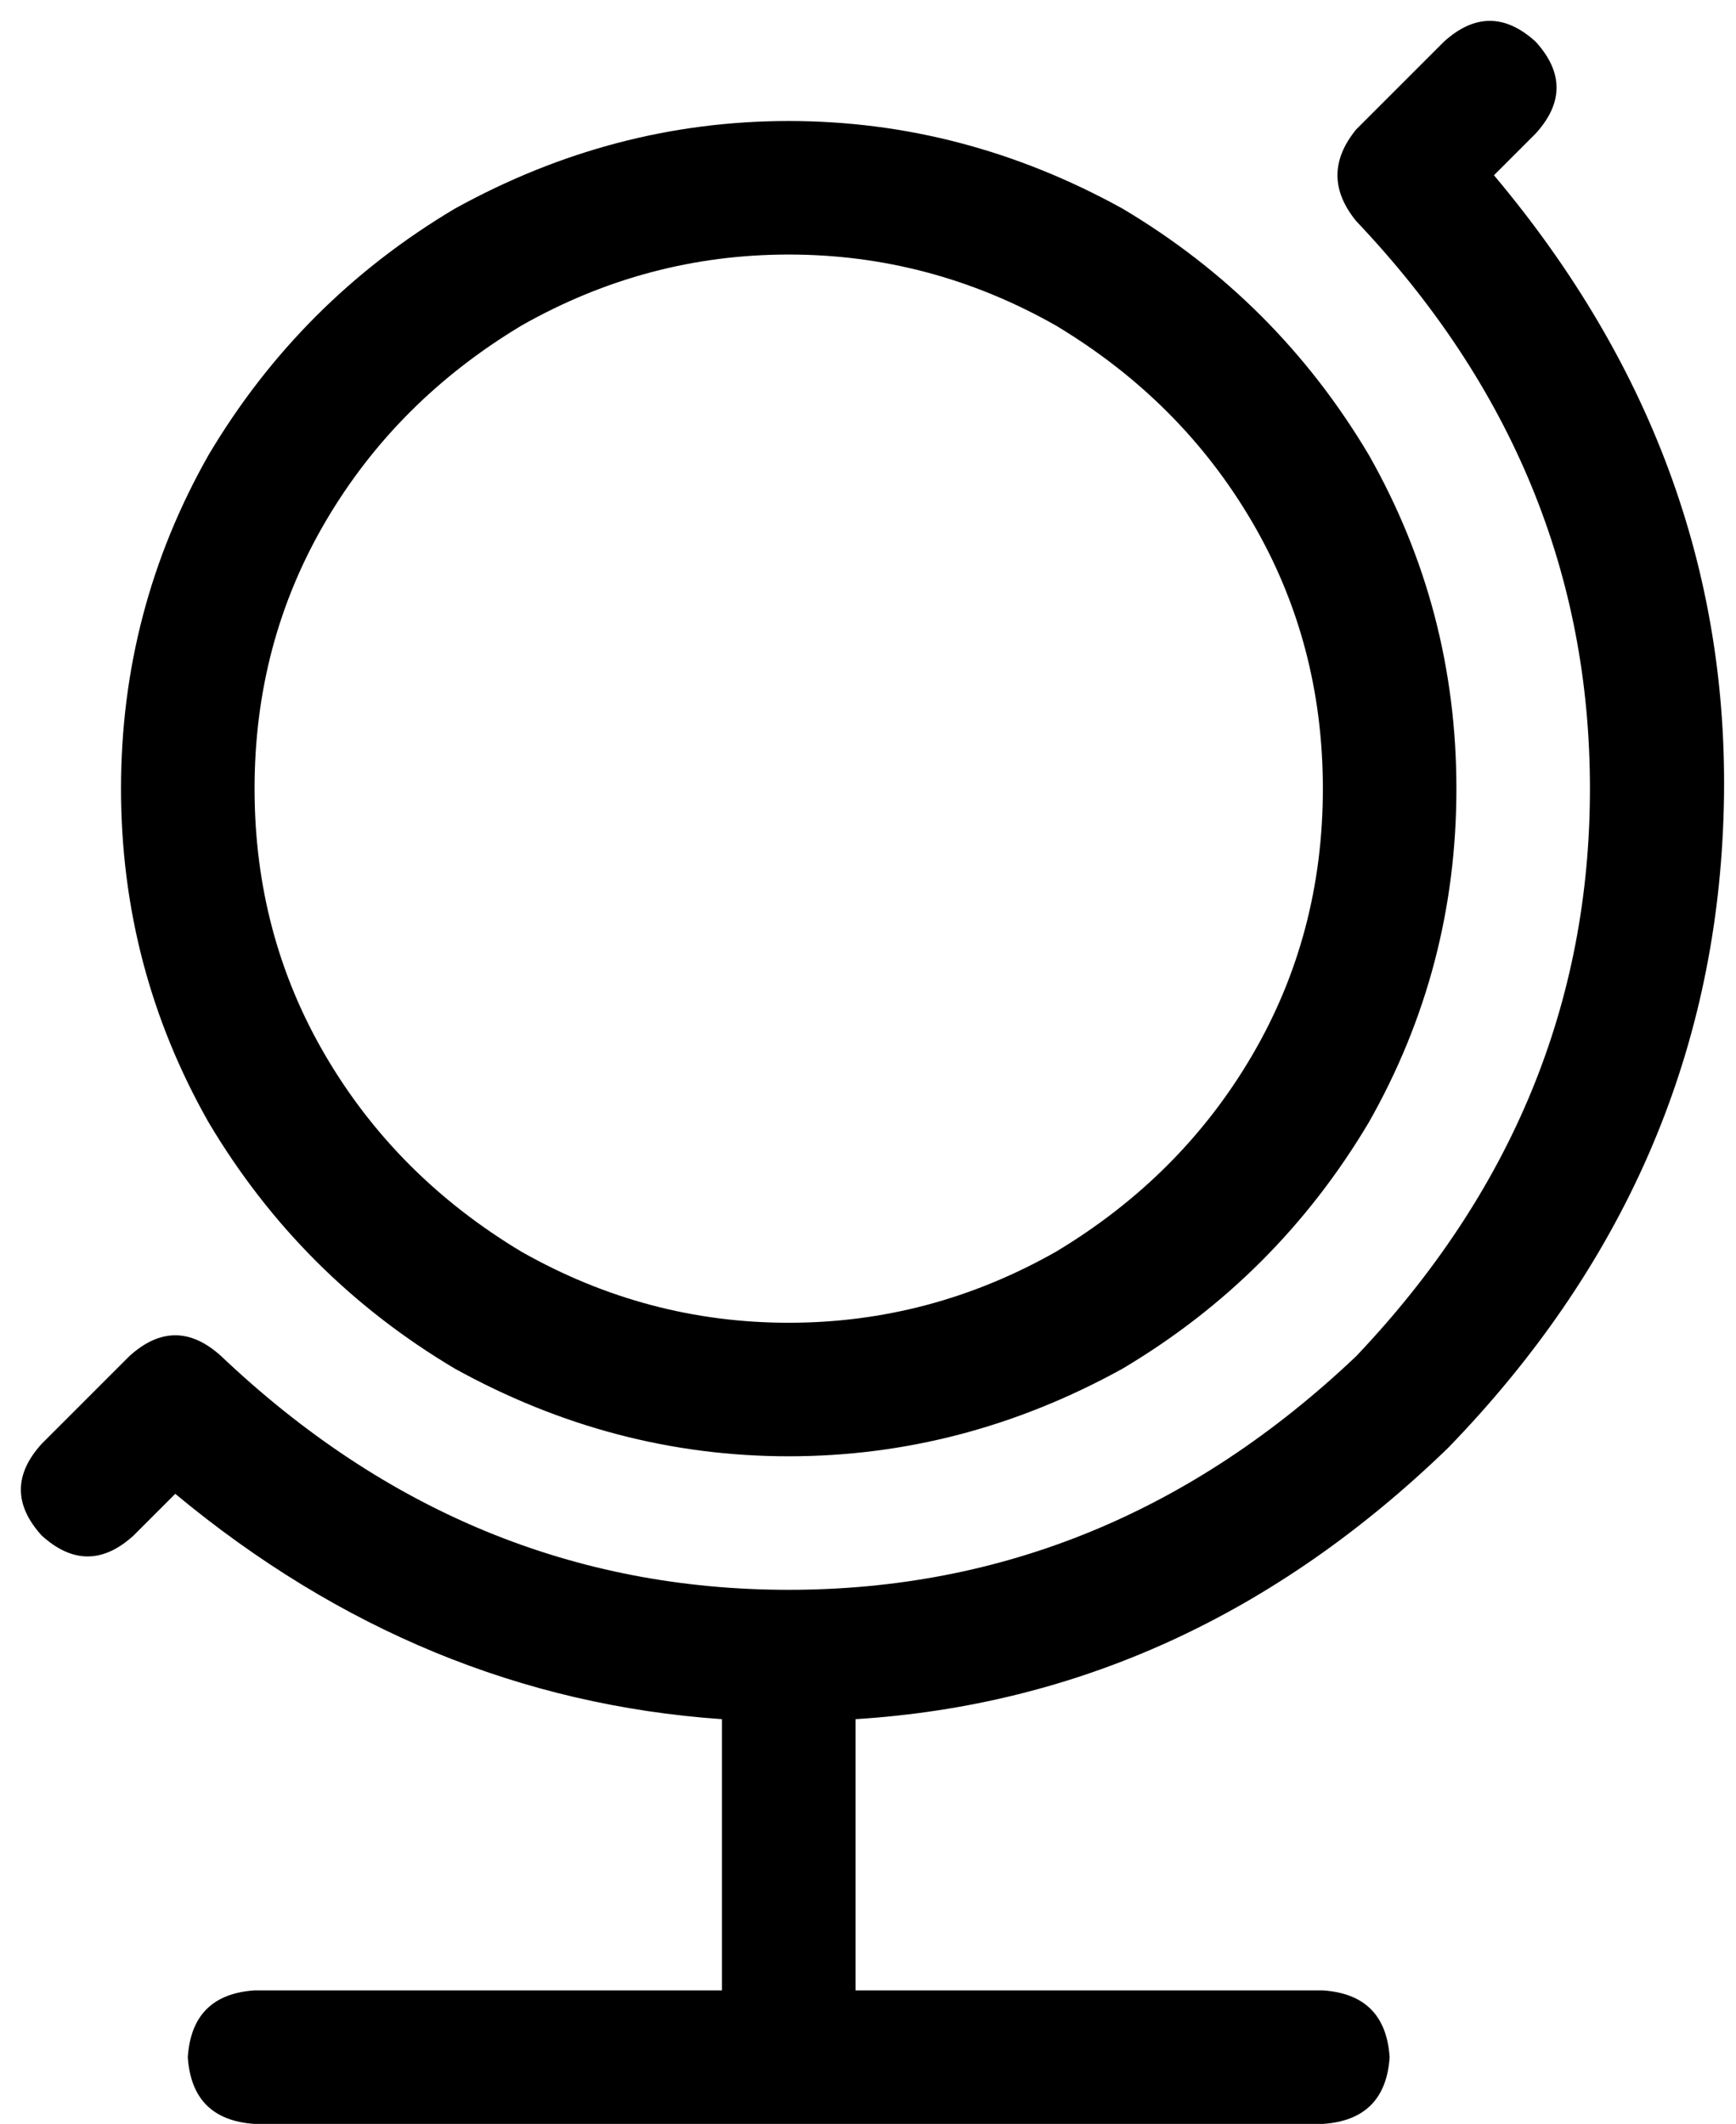 <svg viewBox="0 0 416 509">
  <path
    d="M 10 346 Q 0 357 10 368 Q 21 378 32 368 L 42 358 Q 101 407 173 412 L 173 477 L 61 477 Q 46 478 45 493 Q 46 508 61 509 L 317 509 Q 332 508 333 493 Q 332 478 317 477 L 205 477 L 205 412 Q 285 407 347 347 Q 410 282 413 196 Q 416 111 358 42 L 368 32 Q 378 21 368 10 Q 357 0 346 10 L 325 31 Q 316 42 325 53 Q 381 112 381 189 Q 381 266 325 325 Q 266 381 189 381 Q 112 381 53 325 Q 42 315 31 325 L 10 346 L 10 346 Z M 61 189 Q 61 154 78 125 L 78 125 Q 95 96 125 78 Q 155 61 189 61 Q 223 61 253 78 Q 283 96 300 125 Q 317 154 317 189 Q 317 224 300 253 Q 283 282 253 300 Q 223 317 189 317 Q 155 317 125 300 Q 95 282 78 253 Q 61 224 61 189 L 61 189 Z M 349 189 Q 349 146 328 109 L 328 109 Q 306 72 269 50 Q 231 29 189 29 Q 147 29 109 50 Q 72 72 50 109 Q 29 146 29 189 Q 29 232 50 269 Q 72 306 109 328 Q 147 349 189 349 Q 231 349 269 328 Q 306 306 328 269 Q 349 232 349 189 L 349 189 Z"
  />
</svg>